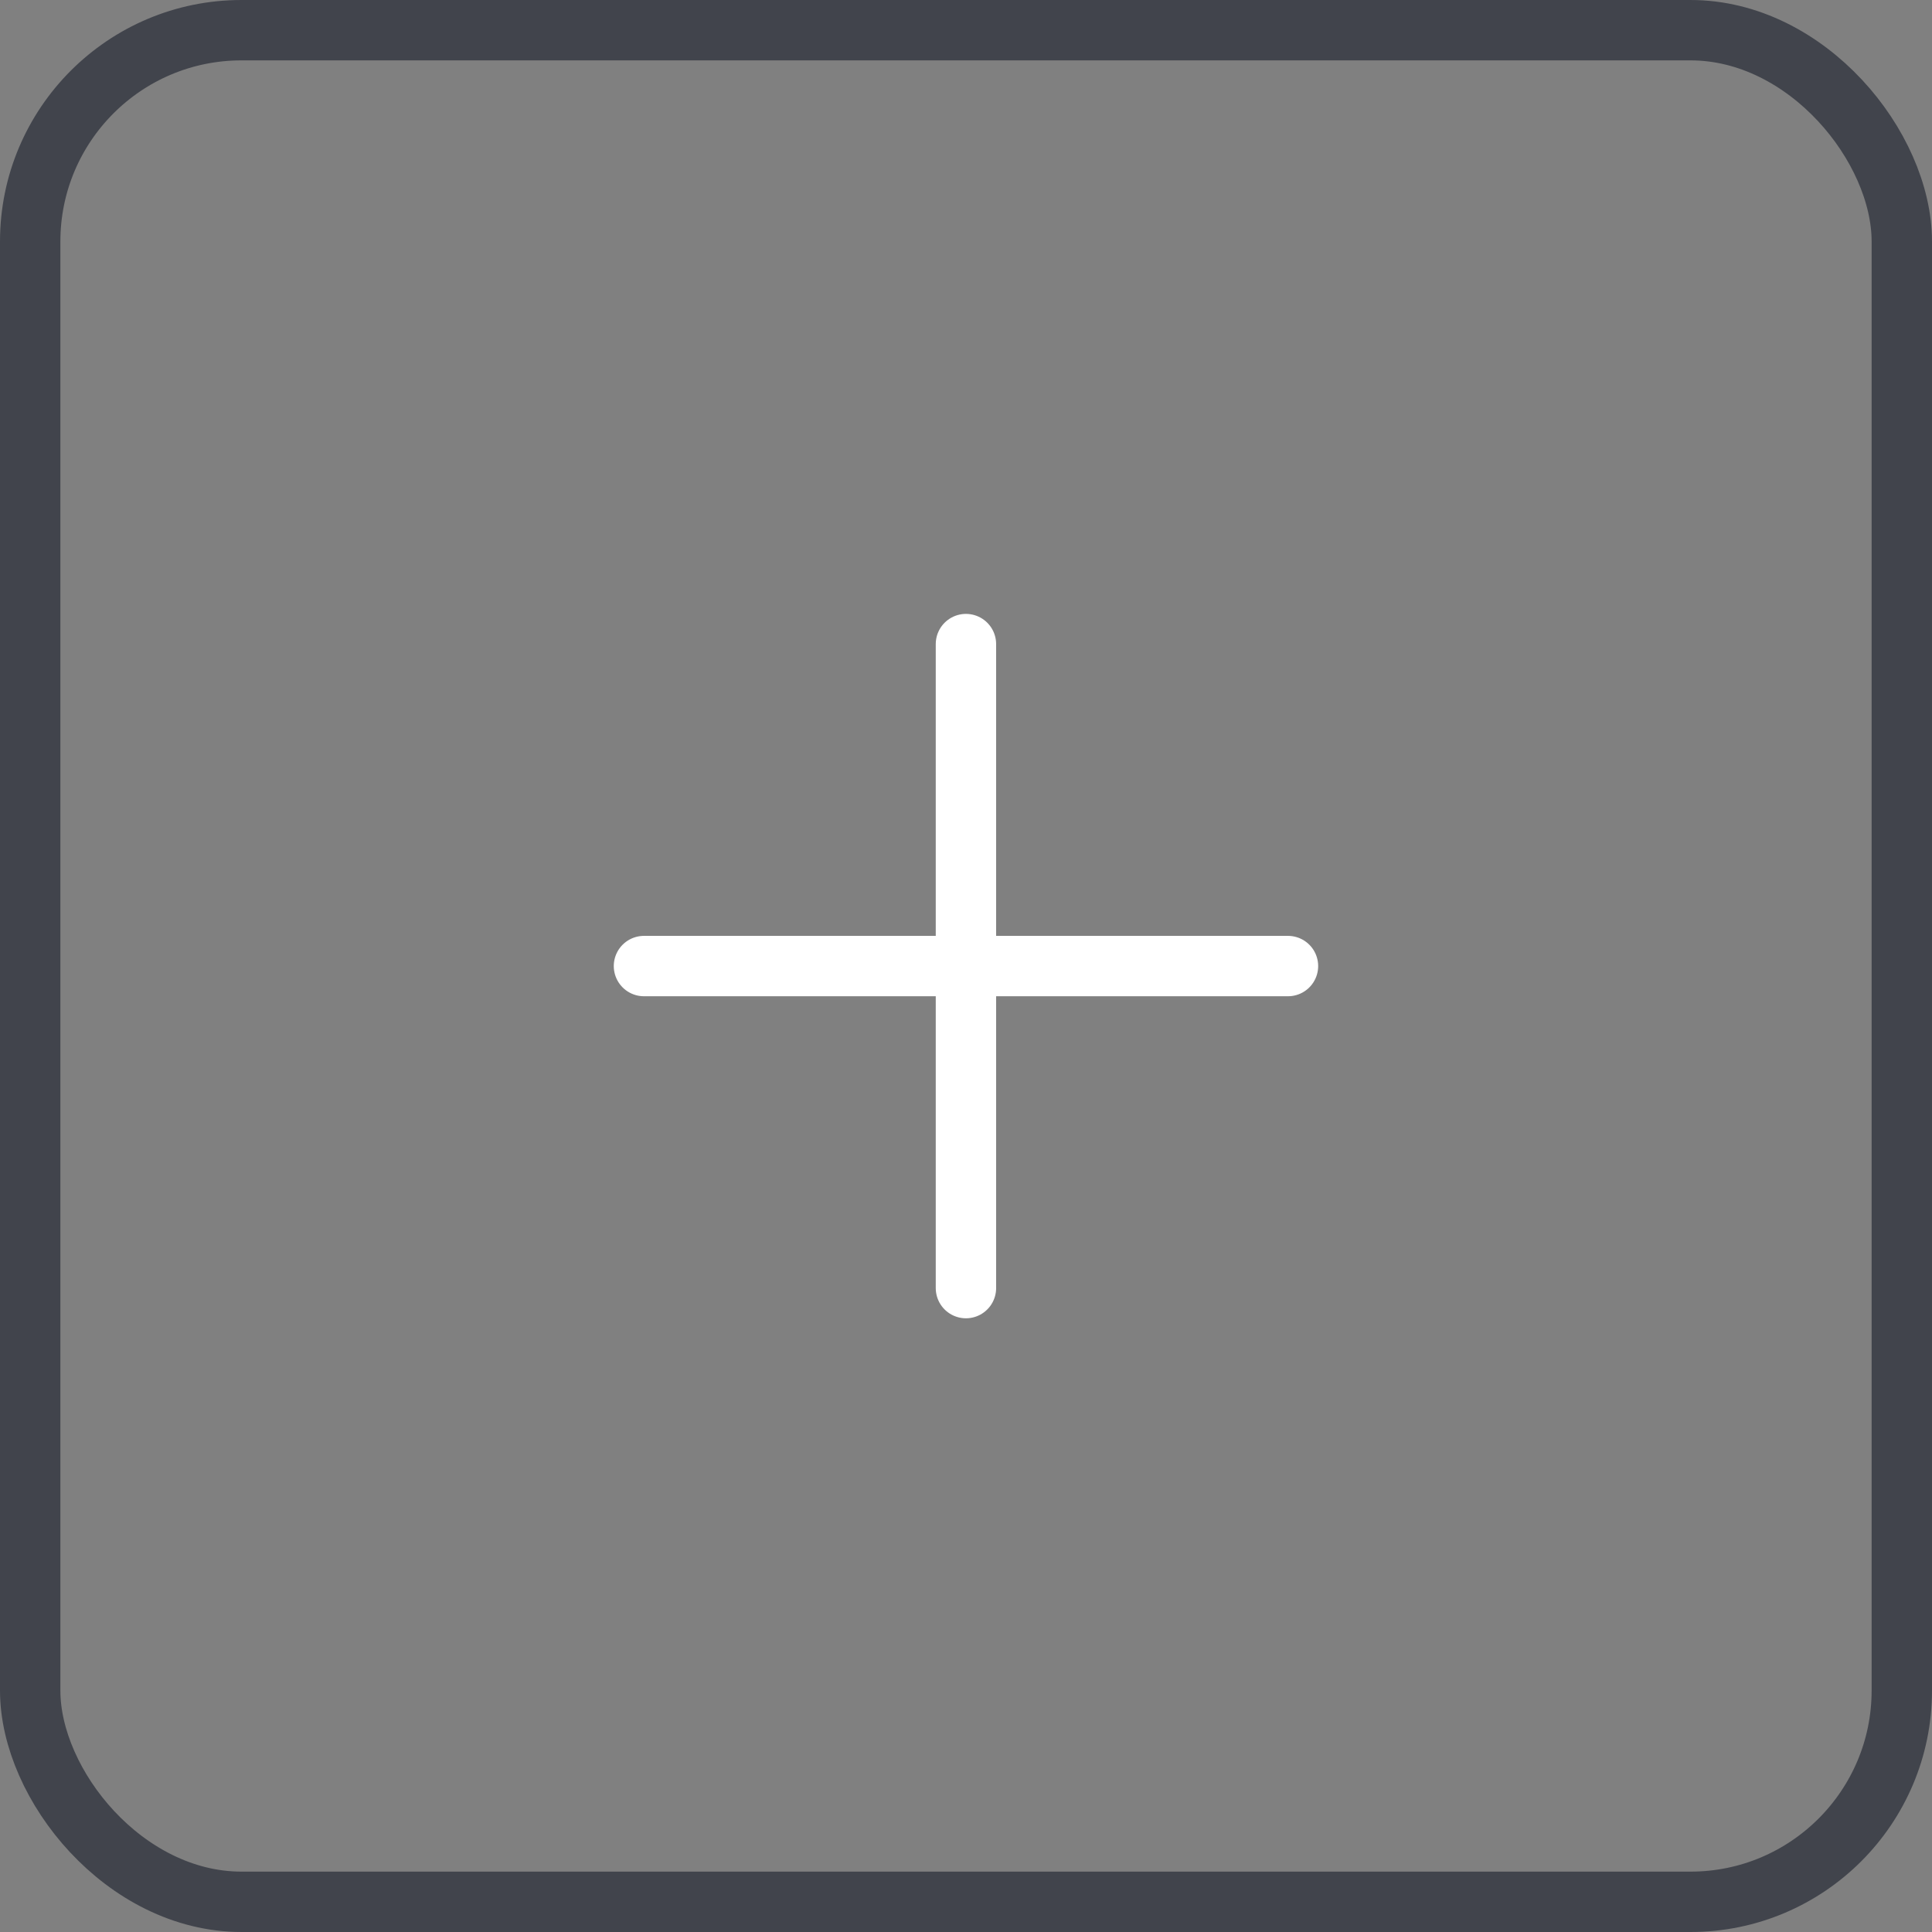 <svg width="32" height="32" viewBox="0 0 32 32" fill="none" xmlns="http://www.w3.org/2000/svg">
<rect x="0" y="0" width="32" height="32" fill="#808080" stroke="none"/>
<path d="M15.999 10.668V21.335M21.333 16.001L10.666 16.001" stroke="white" stroke-linecap="round" stroke-linejoin="round"/>
<rect x="0.5" y="0.5" width="31" height="31" rx="3.5" stroke="#41444C"/>
</svg>
